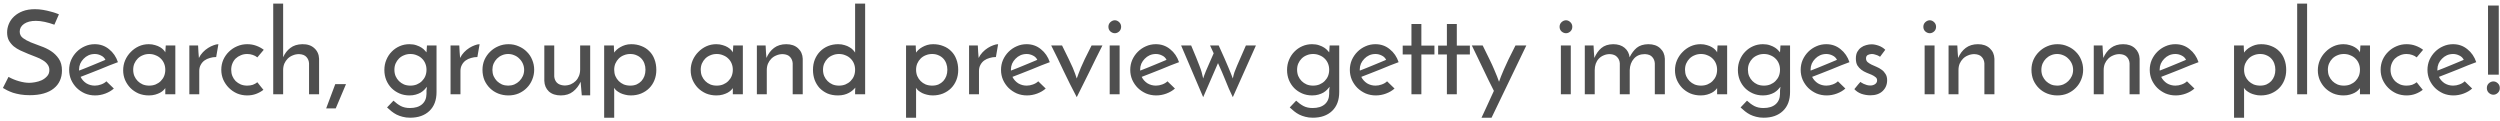 <svg width="557" height="27" viewBox="0 0 557 27" fill="none" xmlns="http://www.w3.org/2000/svg">
<path d="M13.129 3.19L12.115 5.504C11.405 5.244 10.694 5.036 9.983 4.88C9.29 4.724 8.623 4.646 7.981 4.646C6.889 4.646 6.014 4.871 5.355 5.322C4.714 5.773 4.393 6.345 4.393 7.038C4.393 7.627 4.627 8.104 5.095 8.468C5.563 8.815 6.144 9.135 6.837 9.43C7.531 9.707 8.285 9.993 9.099 10.288C9.914 10.565 10.668 10.929 11.361 11.38C12.055 11.831 12.635 12.403 13.103 13.096C13.571 13.772 13.805 14.647 13.805 15.722C13.805 16.554 13.649 17.308 13.337 17.984C13.043 18.643 12.592 19.215 11.985 19.7C11.396 20.185 10.651 20.558 9.749 20.818C8.865 21.078 7.825 21.208 6.629 21.208C5.867 21.208 5.173 21.156 4.549 21.052C3.943 20.948 3.388 20.818 2.885 20.662C2.4 20.489 1.967 20.307 1.585 20.116C1.221 19.925 0.909 19.752 0.649 19.596L1.897 17.126C2.591 17.525 3.362 17.845 4.211 18.088C5.061 18.331 5.832 18.452 6.525 18.452C6.872 18.452 7.297 18.409 7.799 18.322C8.319 18.235 8.813 18.088 9.281 17.88C9.749 17.655 10.148 17.36 10.477 16.996C10.824 16.632 10.997 16.173 10.997 15.618C10.997 15.115 10.859 14.691 10.581 14.344C10.321 13.98 9.966 13.668 9.515 13.408C9.082 13.131 8.579 12.888 8.007 12.68C7.453 12.455 6.881 12.229 6.291 12.004C5.702 11.761 5.121 11.51 4.549 11.25C3.995 10.99 3.492 10.678 3.041 10.314C2.608 9.933 2.253 9.499 1.975 9.014C1.715 8.511 1.585 7.913 1.585 7.22C1.585 6.579 1.715 5.946 1.975 5.322C2.235 4.698 2.625 4.143 3.145 3.658C3.665 3.173 4.307 2.783 5.069 2.488C5.849 2.193 6.751 2.046 7.773 2.046C8.397 2.046 9.004 2.098 9.593 2.202C10.2 2.306 10.746 2.427 11.231 2.566C11.717 2.687 12.124 2.809 12.453 2.93C12.8 3.051 13.025 3.138 13.129 3.19ZM25.364 19.726C24.844 20.194 24.211 20.567 23.466 20.844C22.72 21.121 21.958 21.26 21.178 21.26C20.38 21.26 19.626 21.113 18.916 20.818C18.222 20.506 17.616 20.099 17.096 19.596C16.576 19.076 16.16 18.469 15.848 17.776C15.553 17.083 15.406 16.346 15.406 15.566C15.406 14.786 15.553 14.049 15.848 13.356C16.16 12.663 16.576 12.056 17.096 11.536C17.616 11.016 18.214 10.609 18.89 10.314C19.583 10.002 20.32 9.846 21.1 9.846C22.33 9.846 23.396 10.219 24.298 10.964C25.216 11.692 25.875 12.654 26.274 13.85C25.736 14.041 25.121 14.275 24.428 14.552C23.734 14.829 23.015 15.124 22.27 15.436C21.524 15.731 20.779 16.025 20.034 16.32C19.288 16.615 18.595 16.883 17.954 17.126C18.248 17.715 18.673 18.192 19.228 18.556C19.8 18.903 20.432 19.076 21.126 19.076C21.594 19.076 22.062 18.989 22.53 18.816C23.015 18.643 23.405 18.409 23.7 18.114L25.364 19.726ZM23.492 13.33C23.284 12.897 22.954 12.576 22.504 12.368C22.053 12.143 21.594 12.03 21.126 12.03C20.623 12.03 20.155 12.125 19.722 12.316C19.306 12.507 18.942 12.767 18.63 13.096C18.318 13.408 18.066 13.772 17.876 14.188C17.702 14.604 17.616 15.029 17.616 15.462C17.616 15.549 17.616 15.609 17.616 15.644C17.633 15.679 17.642 15.705 17.642 15.722C18.092 15.549 18.578 15.358 19.098 15.15C19.635 14.925 20.164 14.708 20.684 14.5C21.204 14.275 21.706 14.067 22.192 13.876C22.677 13.668 23.11 13.486 23.492 13.33ZM27.441 15.67C27.441 14.873 27.588 14.127 27.883 13.434C28.195 12.723 28.611 12.108 29.131 11.588C29.651 11.051 30.249 10.626 30.925 10.314C31.618 10.002 32.355 9.846 33.135 9.846C33.655 9.846 34.131 9.915 34.565 10.054C34.998 10.175 35.371 10.331 35.683 10.522C35.995 10.713 36.246 10.912 36.437 11.12C36.627 11.328 36.757 11.51 36.827 11.666L36.931 10.132H39.063V21H36.827V19.622C36.74 19.761 36.601 19.925 36.411 20.116C36.22 20.307 35.969 20.489 35.657 20.662C35.362 20.818 35.007 20.957 34.591 21.078C34.175 21.199 33.698 21.26 33.161 21.26C32.329 21.26 31.557 21.113 30.847 20.818C30.153 20.506 29.555 20.099 29.053 19.596C28.55 19.076 28.151 18.478 27.857 17.802C27.579 17.126 27.441 16.415 27.441 15.67ZM29.677 15.54C29.677 16.043 29.763 16.511 29.937 16.944C30.127 17.377 30.379 17.75 30.691 18.062C31.003 18.374 31.375 18.625 31.809 18.816C32.242 18.989 32.719 19.076 33.239 19.076C33.759 19.076 34.235 18.989 34.669 18.816C35.119 18.625 35.501 18.374 35.813 18.062C36.142 17.733 36.393 17.36 36.567 16.944C36.74 16.511 36.827 16.043 36.827 15.54C36.827 15.037 36.74 14.578 36.567 14.162C36.393 13.729 36.142 13.356 35.813 13.044C35.501 12.732 35.119 12.489 34.669 12.316C34.235 12.125 33.759 12.03 33.239 12.03C32.719 12.03 32.242 12.125 31.809 12.316C31.375 12.489 31.003 12.732 30.691 13.044C30.379 13.356 30.127 13.729 29.937 14.162C29.763 14.578 29.677 15.037 29.677 15.54ZM48.165 12.706C47.68 12.706 47.212 12.775 46.761 12.914C46.31 13.035 45.903 13.226 45.539 13.486C45.192 13.746 44.915 14.075 44.707 14.474C44.499 14.855 44.395 15.297 44.395 15.8V21H42.185V10.132H44.135C44.17 10.669 44.196 11.163 44.213 11.614C44.248 12.047 44.282 12.481 44.317 12.914C44.542 12.446 44.837 12.021 45.201 11.64C45.565 11.259 45.955 10.938 46.371 10.678C46.787 10.418 47.194 10.219 47.593 10.08C47.992 9.924 48.347 9.846 48.659 9.846L48.165 12.706ZM57.336 18.322C57.579 18.617 57.804 18.903 58.012 19.18C58.237 19.44 58.463 19.717 58.688 20.012C58.203 20.393 57.657 20.697 57.05 20.922C56.443 21.147 55.785 21.26 55.074 21.26C54.277 21.26 53.523 21.113 52.812 20.818C52.119 20.506 51.512 20.09 50.992 19.57C50.472 19.05 50.056 18.443 49.744 17.75C49.449 17.057 49.302 16.32 49.302 15.54C49.302 14.76 49.449 14.023 49.744 13.33C50.056 12.637 50.472 12.039 50.992 11.536C51.512 11.016 52.119 10.609 52.812 10.314C53.523 10.002 54.277 9.846 55.074 9.846C55.802 9.846 56.469 9.959 57.076 10.184C57.7 10.409 58.263 10.713 58.766 11.094L57.336 12.784C57.041 12.541 56.703 12.359 56.322 12.238C55.941 12.099 55.525 12.03 55.074 12.03C54.554 12.03 54.077 12.125 53.644 12.316C53.211 12.489 52.829 12.732 52.5 13.044C52.188 13.356 51.945 13.729 51.772 14.162C51.599 14.578 51.512 15.037 51.512 15.54C51.512 16.043 51.599 16.511 51.772 16.944C51.945 17.36 52.188 17.733 52.5 18.062C52.829 18.374 53.211 18.625 53.644 18.816C54.077 18.989 54.554 19.076 55.074 19.076C55.525 19.076 55.941 19.015 56.322 18.894C56.703 18.755 57.041 18.565 57.336 18.322ZM60.873 0.798H63.083V12.758C63.464 11.891 64.001 11.198 64.695 10.678C65.388 10.141 66.281 9.863 67.373 9.846C68.482 9.829 69.366 10.123 70.025 10.73C70.701 11.337 71.056 12.125 71.091 13.096V21H68.855V14.11C68.82 13.555 68.629 13.087 68.282 12.706C67.936 12.307 67.39 12.091 66.644 12.056C66.124 12.056 65.648 12.151 65.215 12.342C64.781 12.515 64.409 12.758 64.097 13.07C63.785 13.382 63.533 13.755 63.343 14.188C63.169 14.621 63.083 15.098 63.083 15.618V21H60.873V0.798ZM77.091 18.738L74.803 24.146H72.671C73.018 23.245 73.356 22.343 73.685 21.442C74.014 20.558 74.352 19.657 74.699 18.738H77.091ZM85.637 15.592C85.637 14.777 85.784 14.023 86.079 13.33C86.373 12.619 86.772 12.013 87.275 11.51C87.777 10.99 88.367 10.583 89.043 10.288C89.719 9.993 90.438 9.846 91.201 9.846C91.79 9.846 92.31 9.924 92.761 10.08C93.229 10.236 93.619 10.418 93.931 10.626C94.243 10.834 94.485 11.042 94.659 11.25C94.849 11.441 94.971 11.579 95.023 11.666C95.023 11.423 95.04 11.172 95.075 10.912C95.109 10.635 95.127 10.375 95.127 10.132H97.259V20.506C97.259 22.309 96.73 23.713 95.673 24.718C94.615 25.723 93.185 26.226 91.383 26.226C90.759 26.226 90.195 26.157 89.693 26.018C89.207 25.897 88.757 25.732 88.341 25.524C87.942 25.316 87.569 25.073 87.223 24.796C86.893 24.519 86.564 24.233 86.235 23.938L87.665 22.43C88.202 22.933 88.748 23.331 89.303 23.626C89.875 23.921 90.551 24.068 91.331 24.068C92.492 24.068 93.393 23.791 94.035 23.236C94.676 22.681 95.005 21.91 95.023 20.922V20.168C95.023 20.029 95.04 19.882 95.075 19.726C95.109 19.553 95.127 19.423 95.127 19.336C94.971 19.544 94.771 19.769 94.529 20.012C94.303 20.237 94.035 20.445 93.723 20.636C93.411 20.809 93.047 20.957 92.631 21.078C92.215 21.199 91.747 21.26 91.227 21.26C90.412 21.26 89.667 21.113 88.991 20.818C88.315 20.523 87.725 20.125 87.223 19.622C86.72 19.102 86.33 18.504 86.053 17.828C85.775 17.135 85.637 16.389 85.637 15.592ZM87.873 15.54C87.873 16.043 87.959 16.511 88.133 16.944C88.323 17.377 88.575 17.75 88.887 18.062C89.199 18.374 89.571 18.625 90.005 18.816C90.438 18.989 90.915 19.076 91.435 19.076C91.955 19.076 92.431 18.989 92.865 18.816C93.315 18.625 93.697 18.374 94.009 18.062C94.338 17.733 94.589 17.36 94.763 16.944C94.936 16.511 95.023 16.043 95.023 15.54C95.023 15.037 94.936 14.578 94.763 14.162C94.589 13.729 94.338 13.356 94.009 13.044C93.697 12.732 93.315 12.489 92.865 12.316C92.431 12.125 91.955 12.03 91.435 12.03C90.915 12.03 90.438 12.125 90.005 12.316C89.571 12.489 89.199 12.732 88.887 13.044C88.575 13.356 88.323 13.729 88.133 14.162C87.959 14.578 87.873 15.037 87.873 15.54ZM106.36 12.706C105.875 12.706 105.407 12.775 104.956 12.914C104.506 13.035 104.098 13.226 103.734 13.486C103.388 13.746 103.11 14.075 102.902 14.474C102.694 14.855 102.59 15.297 102.59 15.8V21H100.38V10.132H102.33C102.365 10.669 102.391 11.163 102.408 11.614C102.443 12.047 102.478 12.481 102.512 12.914C102.738 12.446 103.032 12.021 103.396 11.64C103.76 11.259 104.15 10.938 104.566 10.678C104.982 10.418 105.39 10.219 105.788 10.08C106.187 9.924 106.542 9.846 106.854 9.846L106.36 12.706ZM107.497 15.54C107.497 14.76 107.645 14.023 107.939 13.33C108.251 12.637 108.667 12.039 109.187 11.536C109.707 11.016 110.314 10.609 111.007 10.314C111.718 10.002 112.481 9.846 113.295 9.846C114.11 9.846 114.864 10.002 115.557 10.314C116.268 10.609 116.875 11.016 117.377 11.536C117.897 12.039 118.296 12.637 118.573 13.33C118.868 14.023 119.015 14.76 119.015 15.54C119.015 16.32 118.868 17.057 118.573 17.75C118.296 18.443 117.897 19.05 117.377 19.57C116.875 20.09 116.268 20.506 115.557 20.818C114.864 21.113 114.101 21.26 113.269 21.26C112.472 21.26 111.718 21.121 111.007 20.844C110.314 20.567 109.707 20.177 109.187 19.674C108.667 19.171 108.251 18.573 107.939 17.88C107.645 17.169 107.497 16.389 107.497 15.54ZM109.707 15.566C109.707 16.051 109.794 16.511 109.967 16.944C110.158 17.36 110.409 17.733 110.721 18.062C111.051 18.374 111.423 18.625 111.839 18.816C112.273 18.989 112.732 19.076 113.217 19.076C113.703 19.076 114.162 18.989 114.595 18.816C115.029 18.625 115.401 18.374 115.713 18.062C116.043 17.733 116.303 17.36 116.493 16.944C116.684 16.511 116.779 16.051 116.779 15.566C116.779 15.081 116.684 14.621 116.493 14.188C116.303 13.755 116.043 13.382 115.713 13.07C115.401 12.741 115.029 12.489 114.595 12.316C114.162 12.125 113.703 12.03 113.217 12.03C112.732 12.03 112.273 12.125 111.839 12.316C111.423 12.489 111.051 12.741 110.721 13.07C110.409 13.382 110.158 13.755 109.967 14.188C109.794 14.621 109.707 15.081 109.707 15.566ZM131.492 21.234H129.62L129.36 18.218C128.962 19.102 128.398 19.83 127.67 20.402C126.96 20.974 126.05 21.26 124.94 21.26C123.831 21.26 122.947 20.965 122.288 20.376C121.647 19.769 121.309 18.981 121.274 18.01V10.132H123.484V17.022C123.519 17.559 123.71 18.019 124.056 18.4C124.42 18.781 124.975 18.998 125.72 19.05C126.24 19.05 126.717 18.963 127.15 18.79C127.584 18.599 127.956 18.348 128.268 18.036C128.58 17.724 128.823 17.351 128.996 16.918C129.17 16.485 129.256 16.008 129.256 15.488V10.132H131.492V21.234ZM143.811 15.54C143.811 15.037 143.733 14.578 143.577 14.162C143.421 13.729 143.196 13.356 142.901 13.044C142.606 12.732 142.251 12.489 141.835 12.316C141.419 12.125 140.951 12.03 140.431 12.03C139.911 12.03 139.426 12.125 138.975 12.316C138.542 12.489 138.169 12.732 137.857 13.044C137.545 13.356 137.294 13.729 137.103 14.162C136.93 14.578 136.843 15.037 136.843 15.54C136.843 16.043 136.93 16.511 137.103 16.944C137.294 17.377 137.545 17.75 137.857 18.062C138.169 18.374 138.542 18.625 138.975 18.816C139.426 18.989 139.911 19.076 140.431 19.076C140.951 19.076 141.419 18.989 141.835 18.816C142.251 18.625 142.606 18.374 142.901 18.062C143.196 17.733 143.421 17.36 143.577 16.944C143.733 16.511 143.811 16.043 143.811 15.54ZM146.229 15.592C146.229 16.407 146.09 17.161 145.813 17.854C145.536 18.547 145.146 19.145 144.643 19.648C144.14 20.151 143.534 20.549 142.823 20.844C142.13 21.121 141.367 21.26 140.535 21.26C140.102 21.26 139.686 21.208 139.287 21.104C138.906 21.017 138.55 20.896 138.221 20.74C137.892 20.567 137.606 20.385 137.363 20.194C137.12 19.986 136.938 19.778 136.817 19.57C136.817 19.657 136.817 19.752 136.817 19.856C136.834 19.943 136.843 20.029 136.843 20.116V26.226H134.607V10.132H136.765C136.765 10.34 136.774 10.6 136.791 10.912C136.826 11.207 136.843 11.475 136.843 11.718C136.982 11.51 137.164 11.302 137.389 11.094C137.632 10.869 137.909 10.669 138.221 10.496C138.55 10.305 138.914 10.149 139.313 10.028C139.712 9.907 140.154 9.846 140.639 9.846C141.471 9.846 142.225 9.985 142.901 10.262C143.594 10.522 144.184 10.903 144.669 11.406C145.172 11.891 145.553 12.489 145.813 13.2C146.09 13.911 146.229 14.708 146.229 15.592ZM153.886 15.67C153.886 14.873 154.033 14.127 154.328 13.434C154.64 12.723 155.056 12.108 155.576 11.588C156.096 11.051 156.694 10.626 157.37 10.314C158.063 10.002 158.8 9.846 159.58 9.846C160.1 9.846 160.577 9.915 161.01 10.054C161.443 10.175 161.816 10.331 162.128 10.522C162.44 10.713 162.691 10.912 162.882 11.12C163.073 11.328 163.203 11.51 163.272 11.666L163.376 10.132H165.508V21H163.272V19.622C163.185 19.761 163.047 19.925 162.856 20.116C162.665 20.307 162.414 20.489 162.102 20.662C161.807 20.818 161.452 20.957 161.036 21.078C160.62 21.199 160.143 21.26 159.606 21.26C158.774 21.26 158.003 21.113 157.292 20.818C156.599 20.506 156.001 20.099 155.498 19.596C154.995 19.076 154.597 18.478 154.302 17.802C154.025 17.126 153.886 16.415 153.886 15.67ZM156.122 15.54C156.122 16.043 156.209 16.511 156.382 16.944C156.573 17.377 156.824 17.75 157.136 18.062C157.448 18.374 157.821 18.625 158.254 18.816C158.687 18.989 159.164 19.076 159.684 19.076C160.204 19.076 160.681 18.989 161.114 18.816C161.565 18.625 161.946 18.374 162.258 18.062C162.587 17.733 162.839 17.36 163.012 16.944C163.185 16.511 163.272 16.043 163.272 15.54C163.272 15.037 163.185 14.578 163.012 14.162C162.839 13.729 162.587 13.356 162.258 13.044C161.946 12.732 161.565 12.489 161.114 12.316C160.681 12.125 160.204 12.03 159.684 12.03C159.164 12.03 158.687 12.125 158.254 12.316C157.821 12.489 157.448 12.732 157.136 13.044C156.824 13.356 156.573 13.729 156.382 14.162C156.209 14.578 156.122 15.037 156.122 15.54ZM168.63 10.132H170.58C170.615 10.669 170.641 11.163 170.658 11.614C170.693 12.047 170.728 12.481 170.762 12.914C171.161 11.978 171.724 11.233 172.452 10.678C173.198 10.123 174.108 9.846 175.182 9.846C176.274 9.846 177.15 10.149 177.808 10.756C178.467 11.363 178.814 12.143 178.848 13.096V21H176.612V14.11C176.578 13.555 176.387 13.087 176.04 12.706C175.694 12.307 175.148 12.091 174.402 12.056C173.882 12.056 173.406 12.151 172.972 12.342C172.539 12.515 172.166 12.758 171.854 13.07C171.542 13.382 171.291 13.755 171.1 14.188C170.927 14.621 170.84 15.098 170.84 15.618V21H168.63V10.132ZM181.131 15.566C181.131 14.717 181.269 13.945 181.547 13.252C181.841 12.541 182.24 11.935 182.743 11.432C183.245 10.929 183.835 10.539 184.511 10.262C185.204 9.985 185.949 9.846 186.747 9.846C187.284 9.846 187.761 9.915 188.177 10.054C188.61 10.175 188.974 10.331 189.269 10.522C189.581 10.695 189.841 10.895 190.049 11.12C190.257 11.345 190.413 11.545 190.517 11.718V0.798H192.753V21H190.517V20.194C190.517 20.09 190.525 19.977 190.543 19.856C190.56 19.717 190.569 19.605 190.569 19.518C190.395 19.726 190.187 19.934 189.945 20.142C189.719 20.333 189.451 20.515 189.139 20.688C188.827 20.861 188.463 21 188.047 21.104C187.648 21.208 187.189 21.26 186.669 21.26C185.802 21.26 185.022 21.113 184.329 20.818C183.653 20.506 183.072 20.099 182.587 19.596C182.119 19.076 181.755 18.469 181.495 17.776C181.252 17.083 181.131 16.346 181.131 15.566ZM183.367 15.54C183.367 16.043 183.453 16.511 183.627 16.944C183.817 17.377 184.069 17.75 184.381 18.062C184.693 18.374 185.065 18.625 185.499 18.816C185.932 18.989 186.409 19.076 186.929 19.076C187.449 19.076 187.925 18.989 188.359 18.816C188.809 18.625 189.191 18.374 189.503 18.062C189.832 17.733 190.083 17.36 190.257 16.944C190.43 16.511 190.517 16.043 190.517 15.54C190.517 15.037 190.43 14.578 190.257 14.162C190.083 13.729 189.832 13.356 189.503 13.044C189.191 12.732 188.809 12.489 188.359 12.316C187.925 12.125 187.449 12.03 186.929 12.03C186.409 12.03 185.932 12.125 185.499 12.316C185.065 12.489 184.693 12.732 184.381 13.044C184.069 13.356 183.817 13.729 183.627 14.162C183.453 14.578 183.367 15.037 183.367 15.54ZM211.071 15.54C211.071 15.037 210.993 14.578 210.837 14.162C210.681 13.729 210.455 13.356 210.161 13.044C209.866 12.732 209.511 12.489 209.095 12.316C208.679 12.125 208.211 12.03 207.691 12.03C207.171 12.03 206.685 12.125 206.235 12.316C205.801 12.489 205.429 12.732 205.117 13.044C204.805 13.356 204.553 13.729 204.363 14.162C204.189 14.578 204.103 15.037 204.103 15.54C204.103 16.043 204.189 16.511 204.363 16.944C204.553 17.377 204.805 17.75 205.117 18.062C205.429 18.374 205.801 18.625 206.235 18.816C206.685 18.989 207.171 19.076 207.691 19.076C208.211 19.076 208.679 18.989 209.095 18.816C209.511 18.625 209.866 18.374 210.161 18.062C210.455 17.733 210.681 17.36 210.837 16.944C210.993 16.511 211.071 16.043 211.071 15.54ZM213.489 15.592C213.489 16.407 213.35 17.161 213.073 17.854C212.795 18.547 212.405 19.145 211.903 19.648C211.4 20.151 210.793 20.549 210.083 20.844C209.389 21.121 208.627 21.26 207.795 21.26C207.361 21.26 206.945 21.208 206.547 21.104C206.165 21.017 205.81 20.896 205.481 20.74C205.151 20.567 204.865 20.385 204.623 20.194C204.38 19.986 204.198 19.778 204.077 19.57C204.077 19.657 204.077 19.752 204.077 19.856C204.094 19.943 204.103 20.029 204.103 20.116V26.226H201.867V10.132H204.025C204.025 10.34 204.033 10.6 204.051 10.912C204.085 11.207 204.103 11.475 204.103 11.718C204.241 11.51 204.423 11.302 204.649 11.094C204.891 10.869 205.169 10.669 205.481 10.496C205.81 10.305 206.174 10.149 206.573 10.028C206.971 9.907 207.413 9.846 207.899 9.846C208.731 9.846 209.485 9.985 210.161 10.262C210.854 10.522 211.443 10.903 211.929 11.406C212.431 11.891 212.813 12.489 213.073 13.2C213.35 13.911 213.489 14.708 213.489 15.592ZM221.888 12.706C221.402 12.706 220.934 12.775 220.484 12.914C220.033 13.035 219.626 13.226 219.262 13.486C218.915 13.746 218.638 14.075 218.43 14.474C218.222 14.855 218.118 15.297 218.118 15.8V21H215.908V10.132H217.858C217.892 10.669 217.918 11.163 217.936 11.614C217.97 12.047 218.005 12.481 218.04 12.914C218.265 12.446 218.56 12.021 218.924 11.64C219.288 11.259 219.678 10.938 220.094 10.678C220.51 10.418 220.917 10.219 221.316 10.08C221.714 9.924 222.07 9.846 222.382 9.846L221.888 12.706ZM232.983 19.726C232.463 20.194 231.83 20.567 231.085 20.844C230.339 21.121 229.577 21.26 228.797 21.26C227.999 21.26 227.245 21.113 226.535 20.818C225.841 20.506 225.235 20.099 224.715 19.596C224.195 19.076 223.779 18.469 223.467 17.776C223.172 17.083 223.025 16.346 223.025 15.566C223.025 14.786 223.172 14.049 223.467 13.356C223.779 12.663 224.195 12.056 224.715 11.536C225.235 11.016 225.833 10.609 226.509 10.314C227.202 10.002 227.939 9.846 228.719 9.846C229.949 9.846 231.015 10.219 231.917 10.964C232.835 11.692 233.494 12.654 233.893 13.85C233.355 14.041 232.74 14.275 232.047 14.552C231.353 14.829 230.634 15.124 229.889 15.436C229.143 15.731 228.398 16.025 227.653 16.32C226.907 16.615 226.214 16.883 225.573 17.126C225.867 17.715 226.292 18.192 226.847 18.556C227.419 18.903 228.051 19.076 228.745 19.076C229.213 19.076 229.681 18.989 230.149 18.816C230.634 18.643 231.024 18.409 231.319 18.114L232.983 19.726ZM231.111 13.33C230.903 12.897 230.573 12.576 230.123 12.368C229.672 12.143 229.213 12.03 228.745 12.03C228.242 12.03 227.774 12.125 227.341 12.316C226.925 12.507 226.561 12.767 226.249 13.096C225.937 13.408 225.685 13.772 225.495 14.188C225.321 14.604 225.235 15.029 225.235 15.462C225.235 15.549 225.235 15.609 225.235 15.644C225.252 15.679 225.261 15.705 225.261 15.722C225.711 15.549 226.197 15.358 226.717 15.15C227.254 14.925 227.783 14.708 228.303 14.5C228.823 14.275 229.325 14.067 229.811 13.876C230.296 13.668 230.729 13.486 231.111 13.33ZM239.9 21.65C238.877 19.709 237.915 17.793 237.014 15.904C236.13 13.997 235.194 12.073 234.206 10.132H236.624C237.248 11.363 237.742 12.368 238.106 13.148C238.487 13.928 238.79 14.578 239.016 15.098C239.241 15.618 239.414 16.06 239.536 16.424C239.657 16.771 239.778 17.126 239.9 17.49C240.038 17.126 240.168 16.771 240.29 16.424C240.428 16.06 240.602 15.618 240.81 15.098C241.035 14.578 241.33 13.928 241.694 13.148C242.075 12.368 242.578 11.363 243.202 10.132H245.62C244.632 12.073 243.678 13.997 242.76 15.904C241.841 17.793 240.888 19.709 239.9 21.65ZM246.954 5.972C246.954 5.556 247.101 5.209 247.396 4.932C247.708 4.655 248.037 4.516 248.384 4.516C248.73 4.516 249.051 4.655 249.346 4.932C249.64 5.209 249.788 5.556 249.788 5.972C249.788 6.388 249.64 6.735 249.346 7.012C249.051 7.272 248.73 7.402 248.384 7.402C248.037 7.402 247.708 7.272 247.396 7.012C247.101 6.735 246.954 6.388 246.954 5.972ZM249.45 21H247.24V10.132H249.45V21ZM261.776 19.726C261.256 20.194 260.623 20.567 259.878 20.844C259.132 21.121 258.37 21.26 257.59 21.26C256.792 21.26 256.038 21.113 255.328 20.818C254.634 20.506 254.028 20.099 253.508 19.596C252.988 19.076 252.572 18.469 252.26 17.776C251.965 17.083 251.818 16.346 251.818 15.566C251.818 14.786 251.965 14.049 252.26 13.356C252.572 12.663 252.988 12.056 253.508 11.536C254.028 11.016 254.626 10.609 255.302 10.314C255.995 10.002 256.732 9.846 257.512 9.846C258.742 9.846 259.808 10.219 260.71 10.964C261.628 11.692 262.287 12.654 262.686 13.85C262.148 14.041 261.533 14.275 260.84 14.552C260.146 14.829 259.427 15.124 258.682 15.436C257.936 15.731 257.191 16.025 256.446 16.32C255.7 16.615 255.007 16.883 254.366 17.126C254.66 17.715 255.085 18.192 255.64 18.556C256.212 18.903 256.844 19.076 257.538 19.076C258.006 19.076 258.474 18.989 258.942 18.816C259.427 18.643 259.817 18.409 260.112 18.114L261.776 19.726ZM259.904 13.33C259.696 12.897 259.366 12.576 258.916 12.368C258.465 12.143 258.006 12.03 257.538 12.03C257.035 12.03 256.567 12.125 256.134 12.316C255.718 12.507 255.354 12.767 255.042 13.096C254.73 13.408 254.478 13.772 254.288 14.188C254.114 14.604 254.028 15.029 254.028 15.462C254.028 15.549 254.028 15.609 254.028 15.644C254.045 15.679 254.054 15.705 254.054 15.722C254.504 15.549 254.99 15.358 255.51 15.15C256.047 14.925 256.576 14.708 257.096 14.5C257.616 14.275 258.118 14.067 258.604 13.876C259.089 13.668 259.522 13.486 259.904 13.33ZM270.408 11.874L269.602 10.132H271.526C272.029 11.224 272.453 12.169 272.8 12.966C273.147 13.746 273.441 14.431 273.684 15.02C273.927 15.592 274.126 16.077 274.282 16.476C274.438 16.875 274.568 17.213 274.672 17.49C274.776 16.97 274.897 16.502 275.036 16.086C275.192 15.653 275.383 15.176 275.608 14.656C275.833 14.119 276.102 13.503 276.414 12.81C276.743 12.099 277.133 11.207 277.584 10.132H279.82L274.672 21.65C274.36 21.009 274.065 20.376 273.788 19.752C273.528 19.111 273.268 18.478 273.008 17.854C272.765 17.23 272.505 16.606 272.228 15.982C271.968 15.358 271.682 14.717 271.37 14.058L268.068 21.65L263.154 10.132H265.39C265.841 11.207 266.213 12.099 266.508 12.81C266.803 13.521 267.045 14.136 267.236 14.656C267.444 15.176 267.609 15.653 267.73 16.086C267.851 16.502 267.964 16.97 268.068 17.49C268.137 17.282 268.215 17.048 268.302 16.788C268.406 16.528 268.536 16.199 268.692 15.8C268.865 15.384 269.091 14.864 269.368 14.24C269.645 13.616 269.992 12.827 270.408 11.874ZM286.756 15.592C286.756 14.777 286.903 14.023 287.198 13.33C287.492 12.619 287.891 12.013 288.394 11.51C288.896 10.99 289.486 10.583 290.162 10.288C290.838 9.993 291.557 9.846 292.32 9.846C292.909 9.846 293.429 9.924 293.88 10.08C294.348 10.236 294.738 10.418 295.05 10.626C295.362 10.834 295.604 11.042 295.778 11.25C295.968 11.441 296.09 11.579 296.142 11.666C296.142 11.423 296.159 11.172 296.194 10.912C296.228 10.635 296.246 10.375 296.246 10.132H298.378V20.506C298.378 22.309 297.849 23.713 296.792 24.718C295.734 25.723 294.304 26.226 292.502 26.226C291.878 26.226 291.314 26.157 290.812 26.018C290.326 25.897 289.876 25.732 289.46 25.524C289.061 25.316 288.688 25.073 288.342 24.796C288.012 24.519 287.683 24.233 287.354 23.938L288.784 22.43C289.321 22.933 289.867 23.331 290.422 23.626C290.994 23.921 291.67 24.068 292.45 24.068C293.611 24.068 294.512 23.791 295.154 23.236C295.795 22.681 296.124 21.91 296.142 20.922V20.168C296.142 20.029 296.159 19.882 296.194 19.726C296.228 19.553 296.246 19.423 296.246 19.336C296.09 19.544 295.89 19.769 295.648 20.012C295.422 20.237 295.154 20.445 294.842 20.636C294.53 20.809 294.166 20.957 293.75 21.078C293.334 21.199 292.866 21.26 292.346 21.26C291.531 21.26 290.786 21.113 290.11 20.818C289.434 20.523 288.844 20.125 288.342 19.622C287.839 19.102 287.449 18.504 287.172 17.828C286.894 17.135 286.756 16.389 286.756 15.592ZM288.992 15.54C288.992 16.043 289.078 16.511 289.252 16.944C289.442 17.377 289.694 17.75 290.006 18.062C290.318 18.374 290.69 18.625 291.124 18.816C291.557 18.989 292.034 19.076 292.554 19.076C293.074 19.076 293.55 18.989 293.984 18.816C294.434 18.625 294.816 18.374 295.128 18.062C295.457 17.733 295.708 17.36 295.882 16.944C296.055 16.511 296.142 16.043 296.142 15.54C296.142 15.037 296.055 14.578 295.882 14.162C295.708 13.729 295.457 13.356 295.128 13.044C294.816 12.732 294.434 12.489 293.984 12.316C293.55 12.125 293.074 12.03 292.554 12.03C292.034 12.03 291.557 12.125 291.124 12.316C290.69 12.489 290.318 12.732 290.006 13.044C289.694 13.356 289.442 13.729 289.252 14.162C289.078 14.578 288.992 15.037 288.992 15.54ZM310.703 19.726C310.183 20.194 309.551 20.567 308.805 20.844C308.06 21.121 307.297 21.26 306.517 21.26C305.72 21.26 304.966 21.113 304.255 20.818C303.562 20.506 302.955 20.099 302.435 19.596C301.915 19.076 301.499 18.469 301.187 17.776C300.893 17.083 300.745 16.346 300.745 15.566C300.745 14.786 300.893 14.049 301.187 13.356C301.499 12.663 301.915 12.056 302.435 11.536C302.955 11.016 303.553 10.609 304.229 10.314C304.923 10.002 305.659 9.846 306.439 9.846C307.67 9.846 308.736 10.219 309.637 10.964C310.556 11.692 311.215 12.654 311.613 13.85C311.076 14.041 310.461 14.275 309.767 14.552C309.074 14.829 308.355 15.124 307.609 15.436C306.864 15.731 306.119 16.025 305.373 16.32C304.628 16.615 303.935 16.883 303.293 17.126C303.588 17.715 304.013 18.192 304.567 18.556C305.139 18.903 305.772 19.076 306.465 19.076C306.933 19.076 307.401 18.989 307.869 18.816C308.355 18.643 308.745 18.409 309.039 18.114L310.703 19.726ZM308.831 13.33C308.623 12.897 308.294 12.576 307.843 12.368C307.393 12.143 306.933 12.03 306.465 12.03C305.963 12.03 305.495 12.125 305.061 12.316C304.645 12.507 304.281 12.767 303.969 13.096C303.657 13.408 303.406 13.772 303.215 14.188C303.042 14.604 302.955 15.029 302.955 15.462C302.955 15.549 302.955 15.609 302.955 15.644C302.973 15.679 302.981 15.705 302.981 15.722C303.432 15.549 303.917 15.358 304.437 15.15C304.975 14.925 305.503 14.708 306.023 14.5C306.543 14.275 307.046 14.067 307.531 13.876C308.017 13.668 308.45 13.486 308.831 13.33ZM314.471 5.348H316.681V10.158H319.593V12.134H316.681V21H314.471V12.134H312.521V10.158H314.471V5.348ZM322.367 5.348H324.577V10.158H327.489V12.134H324.577V21H322.367V12.134H320.417V10.158H322.367V5.348ZM332.318 26.226H330.082C330.324 25.723 330.55 25.238 330.758 24.77C330.983 24.319 331.2 23.851 331.408 23.366C331.633 22.898 331.858 22.404 332.084 21.884C332.309 21.381 332.56 20.835 332.838 20.246C332.439 19.466 332.032 18.651 331.616 17.802C331.2 16.935 330.784 16.069 330.368 15.202C329.952 14.335 329.536 13.469 329.12 12.602C328.721 11.735 328.322 10.912 327.924 10.132H330.342C330.966 11.363 331.477 12.403 331.876 13.252C332.292 14.101 332.63 14.838 332.89 15.462C333.167 16.069 333.384 16.589 333.54 17.022C333.713 17.455 333.86 17.854 333.982 18.218C334.12 17.854 334.268 17.455 334.424 17.022C334.597 16.589 334.814 16.069 335.074 15.462C335.351 14.838 335.689 14.101 336.088 13.252C336.504 12.403 337.024 11.363 337.648 10.132H340.066L332.318 26.226ZM347.475 5.972C347.475 5.556 347.623 5.209 347.917 4.932C348.229 4.655 348.559 4.516 348.905 4.516C349.252 4.516 349.573 4.655 349.867 4.932C350.162 5.209 350.309 5.556 350.309 5.972C350.309 6.388 350.162 6.735 349.867 7.012C349.573 7.272 349.252 7.402 348.905 7.402C348.559 7.402 348.229 7.272 347.917 7.012C347.623 6.735 347.475 6.388 347.475 5.972ZM349.971 21H347.761V10.132H349.971V21ZM353.093 10.132H355.043C355.078 10.669 355.104 11.163 355.121 11.614C355.156 12.047 355.191 12.481 355.225 12.914C355.624 11.978 356.144 11.241 356.785 10.704C357.444 10.149 358.319 9.863 359.411 9.846C360.469 9.846 361.318 10.115 361.959 10.652C362.601 11.189 362.973 11.891 363.077 12.758C363.511 11.874 364.039 11.172 364.663 10.652C365.305 10.132 366.163 9.863 367.237 9.846C368.364 9.846 369.248 10.149 369.889 10.756C370.548 11.363 370.895 12.143 370.929 13.096V21H368.693V14.11C368.659 13.555 368.468 13.087 368.121 12.706C367.792 12.307 367.246 12.091 366.483 12.056C365.443 12.056 364.629 12.394 364.039 13.07C363.45 13.729 363.138 14.578 363.103 15.618V21H360.893V14.11C360.859 13.555 360.659 13.087 360.295 12.706C359.949 12.307 359.411 12.091 358.683 12.056C358.163 12.056 357.695 12.151 357.279 12.342C356.863 12.515 356.508 12.758 356.213 13.07C355.919 13.382 355.693 13.755 355.537 14.188C355.381 14.621 355.303 15.098 355.303 15.618V21H353.093V10.132ZM373.185 15.67C373.185 14.873 373.332 14.127 373.627 13.434C373.939 12.723 374.355 12.108 374.875 11.588C375.395 11.051 375.993 10.626 376.669 10.314C377.362 10.002 378.099 9.846 378.879 9.846C379.399 9.846 379.876 9.915 380.309 10.054C380.742 10.175 381.115 10.331 381.427 10.522C381.739 10.713 381.99 10.912 382.181 11.12C382.372 11.328 382.502 11.51 382.571 11.666L382.675 10.132H384.807V21H382.571V19.622C382.484 19.761 382.346 19.925 382.155 20.116C381.964 20.307 381.713 20.489 381.401 20.662C381.106 20.818 380.751 20.957 380.335 21.078C379.919 21.199 379.442 21.26 378.905 21.26C378.073 21.26 377.302 21.113 376.591 20.818C375.898 20.506 375.3 20.099 374.797 19.596C374.294 19.076 373.896 18.478 373.601 17.802C373.324 17.126 373.185 16.415 373.185 15.67ZM375.421 15.54C375.421 16.043 375.508 16.511 375.681 16.944C375.872 17.377 376.123 17.75 376.435 18.062C376.747 18.374 377.12 18.625 377.553 18.816C377.986 18.989 378.463 19.076 378.983 19.076C379.503 19.076 379.98 18.989 380.413 18.816C380.864 18.625 381.245 18.374 381.557 18.062C381.886 17.733 382.138 17.36 382.311 16.944C382.484 16.511 382.571 16.043 382.571 15.54C382.571 15.037 382.484 14.578 382.311 14.162C382.138 13.729 381.886 13.356 381.557 13.044C381.245 12.732 380.864 12.489 380.413 12.316C379.98 12.125 379.503 12.03 378.983 12.03C378.463 12.03 377.986 12.125 377.553 12.316C377.12 12.489 376.747 12.732 376.435 13.044C376.123 13.356 375.872 13.729 375.681 14.162C375.508 14.578 375.421 15.037 375.421 15.54ZM387.201 15.592C387.201 14.777 387.348 14.023 387.643 13.33C387.938 12.619 388.336 12.013 388.839 11.51C389.342 10.99 389.931 10.583 390.607 10.288C391.283 9.993 392.002 9.846 392.765 9.846C393.354 9.846 393.874 9.924 394.325 10.08C394.793 10.236 395.183 10.418 395.495 10.626C395.807 10.834 396.05 11.042 396.223 11.25C396.414 11.441 396.535 11.579 396.587 11.666C396.587 11.423 396.604 11.172 396.639 10.912C396.674 10.635 396.691 10.375 396.691 10.132H398.823V20.506C398.823 22.309 398.294 23.713 397.237 24.718C396.18 25.723 394.75 26.226 392.947 26.226C392.323 26.226 391.76 26.157 391.257 26.018C390.772 25.897 390.321 25.732 389.905 25.524C389.506 25.316 389.134 25.073 388.787 24.796C388.458 24.519 388.128 24.233 387.799 23.938L389.229 22.43C389.766 22.933 390.312 23.331 390.867 23.626C391.439 23.921 392.115 24.068 392.895 24.068C394.056 24.068 394.958 23.791 395.599 23.236C396.24 22.681 396.57 21.91 396.587 20.922V20.168C396.587 20.029 396.604 19.882 396.639 19.726C396.674 19.553 396.691 19.423 396.691 19.336C396.535 19.544 396.336 19.769 396.093 20.012C395.868 20.237 395.599 20.445 395.287 20.636C394.975 20.809 394.611 20.957 394.195 21.078C393.779 21.199 393.311 21.26 392.791 21.26C391.976 21.26 391.231 21.113 390.555 20.818C389.879 20.523 389.29 20.125 388.787 19.622C388.284 19.102 387.894 18.504 387.617 17.828C387.34 17.135 387.201 16.389 387.201 15.592ZM389.437 15.54C389.437 16.043 389.524 16.511 389.697 16.944C389.888 17.377 390.139 17.75 390.451 18.062C390.763 18.374 391.136 18.625 391.569 18.816C392.002 18.989 392.479 19.076 392.999 19.076C393.519 19.076 393.996 18.989 394.429 18.816C394.88 18.625 395.261 18.374 395.573 18.062C395.902 17.733 396.154 17.36 396.327 16.944C396.5 16.511 396.587 16.043 396.587 15.54C396.587 15.037 396.5 14.578 396.327 14.162C396.154 13.729 395.902 13.356 395.573 13.044C395.261 12.732 394.88 12.489 394.429 12.316C393.996 12.125 393.519 12.03 392.999 12.03C392.479 12.03 392.002 12.125 391.569 12.316C391.136 12.489 390.763 12.732 390.451 13.044C390.139 13.356 389.888 13.729 389.697 14.162C389.524 14.578 389.437 15.037 389.437 15.54ZM411.149 19.726C410.629 20.194 409.996 20.567 409.251 20.844C408.505 21.121 407.743 21.26 406.963 21.26C406.165 21.26 405.411 21.113 404.701 20.818C404.007 20.506 403.401 20.099 402.881 19.596C402.361 19.076 401.945 18.469 401.633 17.776C401.338 17.083 401.191 16.346 401.191 15.566C401.191 14.786 401.338 14.049 401.633 13.356C401.945 12.663 402.361 12.056 402.881 11.536C403.401 11.016 403.999 10.609 404.675 10.314C405.368 10.002 406.105 9.846 406.885 9.846C408.115 9.846 409.181 10.219 410.083 10.964C411.001 11.692 411.66 12.654 412.059 13.85C411.521 14.041 410.906 14.275 410.213 14.552C409.519 14.829 408.8 15.124 408.055 15.436C407.309 15.731 406.564 16.025 405.819 16.32C405.073 16.615 404.38 16.883 403.739 17.126C404.033 17.715 404.458 18.192 405.013 18.556C405.585 18.903 406.217 19.076 406.911 19.076C407.379 19.076 407.847 18.989 408.315 18.816C408.8 18.643 409.19 18.409 409.485 18.114L411.149 19.726ZM409.277 13.33C409.069 12.897 408.739 12.576 408.289 12.368C407.838 12.143 407.379 12.03 406.911 12.03C406.408 12.03 405.94 12.125 405.507 12.316C405.091 12.507 404.727 12.767 404.415 13.096C404.103 13.408 403.851 13.772 403.661 14.188C403.487 14.604 403.401 15.029 403.401 15.462C403.401 15.549 403.401 15.609 403.401 15.644C403.418 15.679 403.427 15.705 403.427 15.722C403.877 15.549 404.363 15.358 404.883 15.15C405.42 14.925 405.949 14.708 406.469 14.5C406.989 14.275 407.491 14.067 407.977 13.876C408.462 13.668 408.895 13.486 409.277 13.33ZM420.038 11.094L418.868 12.654C418.851 12.637 418.79 12.593 418.686 12.524C418.582 12.455 418.443 12.385 418.27 12.316C418.114 12.247 417.923 12.186 417.698 12.134C417.49 12.065 417.273 12.03 417.048 12.03C416.753 12.03 416.459 12.099 416.164 12.238C415.887 12.377 415.748 12.637 415.748 13.018C415.748 13.347 415.861 13.616 416.086 13.824C416.329 14.032 416.623 14.223 416.97 14.396C417.317 14.552 417.689 14.717 418.088 14.89C418.504 15.063 418.885 15.28 419.232 15.54C419.579 15.783 419.865 16.095 420.09 16.476C420.333 16.84 420.454 17.308 420.454 17.88C420.454 18.851 420.116 19.657 419.44 20.298C418.781 20.922 417.871 21.234 416.71 21.234C416.034 21.234 415.367 21.121 414.708 20.896C414.067 20.653 413.547 20.307 413.148 19.856C413.269 19.735 413.399 19.579 413.538 19.388C413.694 19.197 413.841 19.015 413.98 18.842C414.136 18.669 414.257 18.53 414.344 18.426C414.448 18.305 414.509 18.244 414.526 18.244C414.526 18.261 414.587 18.313 414.708 18.4C414.847 18.487 415.02 18.582 415.228 18.686C415.436 18.773 415.67 18.859 415.93 18.946C416.19 19.015 416.45 19.05 416.71 19.05C417.126 19.05 417.481 18.946 417.776 18.738C418.071 18.53 418.218 18.253 418.218 17.906C418.218 17.594 418.097 17.351 417.854 17.178C417.629 16.987 417.343 16.814 416.996 16.658C416.649 16.502 416.268 16.346 415.852 16.19C415.436 16.017 415.055 15.8 414.708 15.54C414.361 15.28 414.067 14.959 413.824 14.578C413.599 14.179 413.486 13.668 413.486 13.044C413.486 12.455 413.59 11.961 413.798 11.562C414.023 11.163 414.301 10.843 414.63 10.6C414.977 10.34 415.358 10.158 415.774 10.054C416.19 9.933 416.589 9.872 416.97 9.872C417.473 9.872 418.01 9.976 418.582 10.184C419.154 10.392 419.639 10.695 420.038 11.094ZM428.522 5.972C428.522 5.556 428.669 5.209 428.964 4.932C429.276 4.655 429.605 4.516 429.952 4.516C430.299 4.516 430.619 4.655 430.914 4.932C431.209 5.209 431.356 5.556 431.356 5.972C431.356 6.388 431.209 6.735 430.914 7.012C430.619 7.272 430.299 7.402 429.952 7.402C429.605 7.402 429.276 7.272 428.964 7.012C428.669 6.735 428.522 6.388 428.522 5.972ZM431.018 21H428.808V10.132H431.018V21ZM434.14 10.132H436.09C436.125 10.669 436.151 11.163 436.168 11.614C436.203 12.047 436.237 12.481 436.272 12.914C436.671 11.978 437.234 11.233 437.962 10.678C438.707 10.123 439.617 9.846 440.692 9.846C441.784 9.846 442.659 10.149 443.318 10.756C443.977 11.363 444.323 12.143 444.358 13.096V21H442.122V14.11C442.087 13.555 441.897 13.087 441.55 12.706C441.203 12.307 440.657 12.091 439.912 12.056C439.392 12.056 438.915 12.151 438.482 12.342C438.049 12.515 437.676 12.758 437.364 13.07C437.052 13.382 436.801 13.755 436.61 14.188C436.437 14.621 436.35 15.098 436.35 15.618V21H434.14V10.132ZM452.607 15.54C452.607 14.76 452.754 14.023 453.049 13.33C453.361 12.637 453.777 12.039 454.297 11.536C454.817 11.016 455.423 10.609 456.117 10.314C456.827 10.002 457.59 9.846 458.405 9.846C459.219 9.846 459.973 10.002 460.667 10.314C461.377 10.609 461.984 11.016 462.487 11.536C463.007 12.039 463.405 12.637 463.683 13.33C463.977 14.023 464.125 14.76 464.125 15.54C464.125 16.32 463.977 17.057 463.683 17.75C463.405 18.443 463.007 19.05 462.487 19.57C461.984 20.09 461.377 20.506 460.667 20.818C459.973 21.113 459.211 21.26 458.379 21.26C457.581 21.26 456.827 21.121 456.117 20.844C455.423 20.567 454.817 20.177 454.297 19.674C453.777 19.171 453.361 18.573 453.049 17.88C452.754 17.169 452.607 16.389 452.607 15.54ZM454.817 15.566C454.817 16.051 454.903 16.511 455.077 16.944C455.267 17.36 455.519 17.733 455.831 18.062C456.16 18.374 456.533 18.625 456.949 18.816C457.382 18.989 457.841 19.076 458.327 19.076C458.812 19.076 459.271 18.989 459.705 18.816C460.138 18.625 460.511 18.374 460.823 18.062C461.152 17.733 461.412 17.36 461.603 16.944C461.793 16.511 461.889 16.051 461.889 15.566C461.889 15.081 461.793 14.621 461.603 14.188C461.412 13.755 461.152 13.382 460.823 13.07C460.511 12.741 460.138 12.489 459.705 12.316C459.271 12.125 458.812 12.03 458.327 12.03C457.841 12.03 457.382 12.125 456.949 12.316C456.533 12.489 456.16 12.741 455.831 13.07C455.519 13.382 455.267 13.755 455.077 14.188C454.903 14.621 454.817 15.081 454.817 15.566ZM466.488 10.132H468.438C468.472 10.669 468.498 11.163 468.516 11.614C468.55 12.047 468.585 12.481 468.62 12.914C469.018 11.978 469.582 11.233 470.31 10.678C471.055 10.123 471.965 9.846 473.04 9.846C474.132 9.846 475.007 10.149 475.666 10.756C476.324 11.363 476.671 12.143 476.706 13.096V21H474.47V14.11C474.435 13.555 474.244 13.087 473.898 12.706C473.551 12.307 473.005 12.091 472.26 12.056C471.74 12.056 471.263 12.151 470.83 12.342C470.396 12.515 470.024 12.758 469.712 13.07C469.4 13.382 469.148 13.755 468.958 14.188C468.784 14.621 468.698 15.098 468.698 15.618V21H466.488V10.132ZM488.92 19.726C488.4 20.194 487.768 20.567 487.022 20.844C486.277 21.121 485.514 21.26 484.734 21.26C483.937 21.26 483.183 21.113 482.472 20.818C481.779 20.506 481.172 20.099 480.652 19.596C480.132 19.076 479.716 18.469 479.404 17.776C479.11 17.083 478.962 16.346 478.962 15.566C478.962 14.786 479.11 14.049 479.404 13.356C479.716 12.663 480.132 12.056 480.652 11.536C481.172 11.016 481.77 10.609 482.446 10.314C483.14 10.002 483.876 9.846 484.656 9.846C485.887 9.846 486.953 10.219 487.854 10.964C488.773 11.692 489.432 12.654 489.83 13.85C489.293 14.041 488.678 14.275 487.984 14.552C487.291 14.829 486.572 15.124 485.826 15.436C485.081 15.731 484.336 16.025 483.59 16.32C482.845 16.615 482.152 16.883 481.51 17.126C481.805 17.715 482.23 18.192 482.784 18.556C483.356 18.903 483.989 19.076 484.682 19.076C485.15 19.076 485.618 18.989 486.086 18.816C486.572 18.643 486.962 18.409 487.256 18.114L488.92 19.726ZM487.048 13.33C486.84 12.897 486.511 12.576 486.06 12.368C485.61 12.143 485.15 12.03 484.682 12.03C484.18 12.03 483.712 12.125 483.278 12.316C482.862 12.507 482.498 12.767 482.186 13.096C481.874 13.408 481.623 13.772 481.432 14.188C481.259 14.604 481.172 15.029 481.172 15.462C481.172 15.549 481.172 15.609 481.172 15.644C481.19 15.679 481.198 15.705 481.198 15.722C481.649 15.549 482.134 15.358 482.654 15.15C483.192 14.925 483.72 14.708 484.24 14.5C484.76 14.275 485.263 14.067 485.748 13.876C486.234 13.668 486.667 13.486 487.048 13.33ZM506.948 15.54C506.948 15.037 506.87 14.578 506.714 14.162C506.558 13.729 506.332 13.356 506.038 13.044C505.743 12.732 505.388 12.489 504.972 12.316C504.556 12.125 504.088 12.03 503.568 12.03C503.048 12.03 502.562 12.125 502.112 12.316C501.678 12.489 501.306 12.732 500.994 13.044C500.682 13.356 500.43 13.729 500.24 14.162C500.066 14.578 499.98 15.037 499.98 15.54C499.98 16.043 500.066 16.511 500.24 16.944C500.43 17.377 500.682 17.75 500.994 18.062C501.306 18.374 501.678 18.625 502.112 18.816C502.562 18.989 503.048 19.076 503.568 19.076C504.088 19.076 504.556 18.989 504.972 18.816C505.388 18.625 505.743 18.374 506.038 18.062C506.332 17.733 506.558 17.36 506.714 16.944C506.87 16.511 506.948 16.043 506.948 15.54ZM509.366 15.592C509.366 16.407 509.227 17.161 508.95 17.854C508.672 18.547 508.282 19.145 507.78 19.648C507.277 20.151 506.67 20.549 505.96 20.844C505.266 21.121 504.504 21.26 503.672 21.26C503.238 21.26 502.822 21.208 502.424 21.104C502.042 21.017 501.687 20.896 501.358 20.74C501.028 20.567 500.742 20.385 500.5 20.194C500.257 19.986 500.075 19.778 499.954 19.57C499.954 19.657 499.954 19.752 499.954 19.856C499.971 19.943 499.98 20.029 499.98 20.116V26.226H497.744V10.132H499.902C499.902 10.34 499.91 10.6 499.928 10.912C499.962 11.207 499.98 11.475 499.98 11.718C500.118 11.51 500.3 11.302 500.526 11.094C500.768 10.869 501.046 10.669 501.358 10.496C501.687 10.305 502.051 10.149 502.45 10.028C502.848 9.907 503.29 9.846 503.776 9.846C504.608 9.846 505.362 9.985 506.038 10.262C506.731 10.522 507.32 10.903 507.806 11.406C508.308 11.891 508.69 12.489 508.95 13.2C509.227 13.911 509.366 14.708 509.366 15.592ZM514.021 21H511.811V0.798H514.021V21ZM516.413 15.67C516.413 14.873 516.561 14.127 516.855 13.434C517.167 12.723 517.583 12.108 518.103 11.588C518.623 11.051 519.221 10.626 519.897 10.314C520.591 10.002 521.327 9.846 522.107 9.846C522.627 9.846 523.104 9.915 523.537 10.054C523.971 10.175 524.343 10.331 524.655 10.522C524.967 10.713 525.219 10.912 525.409 11.12C525.6 11.328 525.73 11.51 525.799 11.666L525.903 10.132H528.035V21H525.799V19.622C525.713 19.761 525.574 19.925 525.383 20.116C525.193 20.307 524.941 20.489 524.629 20.662C524.335 20.818 523.979 20.957 523.563 21.078C523.147 21.199 522.671 21.26 522.133 21.26C521.301 21.26 520.53 21.113 519.819 20.818C519.126 20.506 518.528 20.099 518.025 19.596C517.523 19.076 517.124 18.478 516.829 17.802C516.552 17.126 516.413 16.415 516.413 15.67ZM518.649 15.54C518.649 16.043 518.736 16.511 518.909 16.944C519.1 17.377 519.351 17.75 519.663 18.062C519.975 18.374 520.348 18.625 520.781 18.816C521.215 18.989 521.691 19.076 522.211 19.076C522.731 19.076 523.208 18.989 523.641 18.816C524.092 18.625 524.473 18.374 524.785 18.062C525.115 17.733 525.366 17.36 525.539 16.944C525.713 16.511 525.799 16.043 525.799 15.54C525.799 15.037 525.713 14.578 525.539 14.162C525.366 13.729 525.115 13.356 524.785 13.044C524.473 12.732 524.092 12.489 523.641 12.316C523.208 12.125 522.731 12.03 522.211 12.03C521.691 12.03 521.215 12.125 520.781 12.316C520.348 12.489 519.975 12.732 519.663 13.044C519.351 13.356 519.1 13.729 518.909 14.162C518.736 14.578 518.649 15.037 518.649 15.54ZM538.438 18.322C538.68 18.617 538.906 18.903 539.114 19.18C539.339 19.44 539.564 19.717 539.79 20.012C539.304 20.393 538.758 20.697 538.152 20.922C537.545 21.147 536.886 21.26 536.176 21.26C535.378 21.26 534.624 21.113 533.914 20.818C533.22 20.506 532.614 20.09 532.094 19.57C531.574 19.05 531.158 18.443 530.846 17.75C530.551 17.057 530.404 16.32 530.404 15.54C530.404 14.76 530.551 14.023 530.846 13.33C531.158 12.637 531.574 12.039 532.094 11.536C532.614 11.016 533.22 10.609 533.914 10.314C534.624 10.002 535.378 9.846 536.176 9.846C536.904 9.846 537.571 9.959 538.178 10.184C538.802 10.409 539.365 10.713 539.868 11.094L538.438 12.784C538.143 12.541 537.805 12.359 537.424 12.238C537.042 12.099 536.626 12.03 536.176 12.03C535.656 12.03 535.179 12.125 534.746 12.316C534.312 12.489 533.931 12.732 533.602 13.044C533.29 13.356 533.047 13.729 532.874 14.162C532.7 14.578 532.614 15.037 532.614 15.54C532.614 16.043 532.7 16.511 532.874 16.944C533.047 17.36 533.29 17.733 533.602 18.062C533.931 18.374 534.312 18.625 534.746 18.816C535.179 18.989 535.656 19.076 536.176 19.076C536.626 19.076 537.042 19.015 537.424 18.894C537.805 18.755 538.143 18.565 538.438 18.322ZM550.797 19.726C550.277 20.194 549.645 20.567 548.899 20.844C548.154 21.121 547.391 21.26 546.611 21.26C545.814 21.26 545.06 21.113 544.349 20.818C543.656 20.506 543.049 20.099 542.529 19.596C542.009 19.076 541.593 18.469 541.281 17.776C540.987 17.083 540.839 16.346 540.839 15.566C540.839 14.786 540.987 14.049 541.281 13.356C541.593 12.663 542.009 12.056 542.529 11.536C543.049 11.016 543.647 10.609 544.323 10.314C545.017 10.002 545.753 9.846 546.533 9.846C547.764 9.846 548.83 10.219 549.731 10.964C550.65 11.692 551.309 12.654 551.707 13.85C551.17 14.041 550.555 14.275 549.861 14.552C549.168 14.829 548.449 15.124 547.703 15.436C546.958 15.731 546.213 16.025 545.467 16.32C544.722 16.615 544.029 16.883 543.387 17.126C543.682 17.715 544.107 18.192 544.661 18.556C545.233 18.903 545.866 19.076 546.559 19.076C547.027 19.076 547.495 18.989 547.963 18.816C548.449 18.643 548.839 18.409 549.133 18.114L550.797 19.726ZM548.925 13.33C548.717 12.897 548.388 12.576 547.937 12.368C547.487 12.143 547.027 12.03 546.559 12.03C546.057 12.03 545.589 12.125 545.155 12.316C544.739 12.507 544.375 12.767 544.063 13.096C543.751 13.408 543.5 13.772 543.309 14.188C543.136 14.604 543.049 15.029 543.049 15.462C543.049 15.549 543.049 15.609 543.049 15.644C543.067 15.679 543.075 15.705 543.075 15.722C543.526 15.549 544.011 15.358 544.531 15.15C545.069 14.925 545.597 14.708 546.117 14.5C546.637 14.275 547.14 14.067 547.625 13.876C548.111 13.668 548.544 13.486 548.925 13.33ZM554.33 1.24H556.722V16.632H554.33V1.24ZM555.526 21.104C555.162 21.104 554.824 20.965 554.512 20.688C554.218 20.411 554.07 20.055 554.07 19.622C554.07 19.189 554.218 18.833 554.512 18.556C554.824 18.279 555.162 18.14 555.526 18.14C555.89 18.14 556.22 18.279 556.514 18.556C556.809 18.833 556.956 19.189 556.956 19.622C556.956 20.055 556.809 20.411 556.514 20.688C556.22 20.965 555.89 21.104 555.526 21.104Z" fill="#4F4F4F"/>
</svg>
